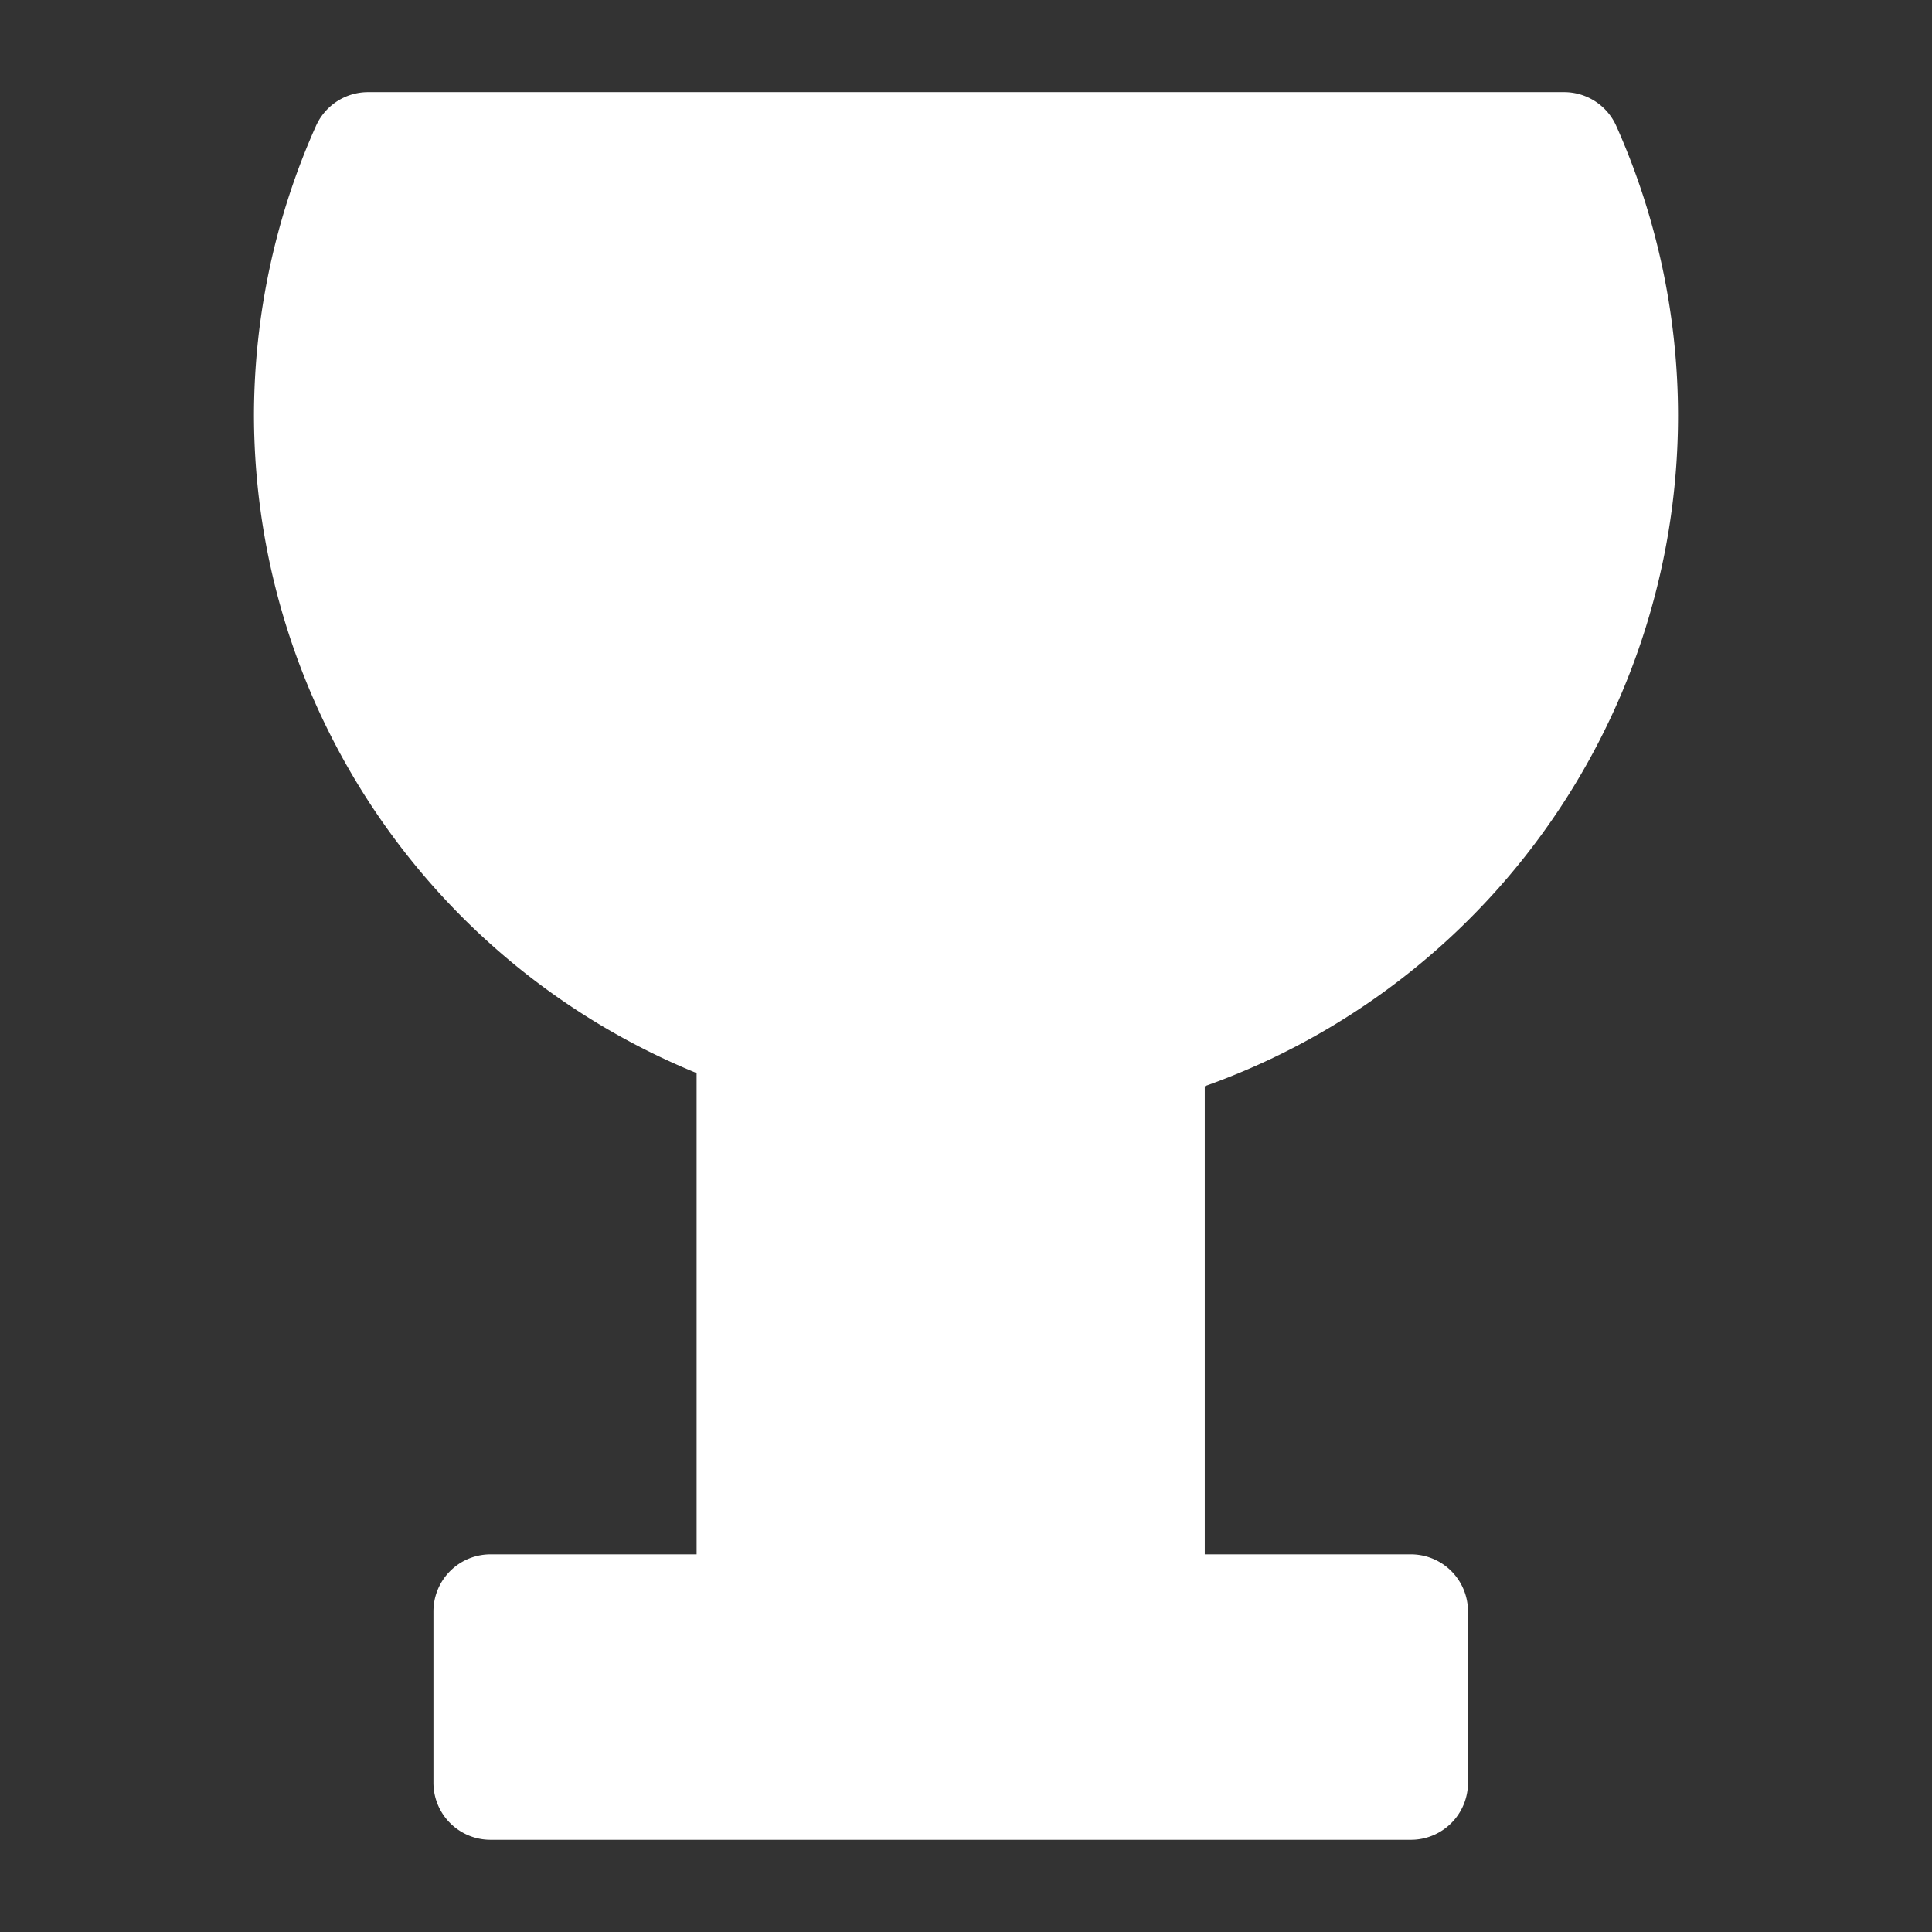 <?xml version="1.0" encoding="UTF-8" standalone="no"?>
<!-- Created with Inkscape (http://www.inkscape.org/) -->

<svg
   width="128"
   height="128"
   viewBox="0 0 33.867 33.867"
   version="1.1"
   id="svg1"
   inkscape:version="1.3.2 (091e20e, 2023-11-25, custom)"
   sodipodi:docname="icons.svg"
   inkscape:export-filename="pokal.png"
   inkscape:export-xdpi="48"
   inkscape:export-ydpi="48"
   xmlns:inkscape="http://www.inkscape.org/namespaces/inkscape"
   xmlns:sodipodi="http://sodipodi.sourceforge.net/DTD/sodipodi-0.dtd"
   xmlns="http://www.w3.org/2000/svg"
   xmlns:svg="http://www.w3.org/2000/svg">
  <rect x="0" y="0" width="33.867" height="33.867" fill="#333333" stroke="none"/>
  <sodipodi:namedview
     id="namedview1"
     pagecolor="#505050"
     bordercolor="#ffffff"
     borderopacity="1"
     inkscape:showpageshadow="0"
     inkscape:pageopacity="0"
     inkscape:pagecheckerboard="1"
     inkscape:deskcolor="#505050"
     inkscape:document-units="mm"
     inkscape:zoom="8.3882716"
     inkscape:cx="71.230407"
     inkscape:cy="61.335639"
     inkscape:window-width="2560"
     inkscape:window-height="1369"
     inkscape:window-x="2552"
     inkscape:window-y="-8"
     inkscape:window-maximized="1"
     inkscape:current-layer="layer2" />
  <defs
     id="defs1" />
  <g
     inkscape:label="pokal"
     inkscape:groupmode="layer"
     id="layer1"
     style="display:inline">
    <path
       id="path1"
       style="fill:#ffffff;stroke:#ffffff;stroke-width:2;stroke-linecap:round;stroke-linejoin:round;stroke-dasharray:none"
       d="M 6.452,2.615 A 11.481,11.481 0 0 0 5.452,7.283 11.481,11.481 0 0 0 13.211,18.118 V 28.247 H 8.598 v 3.004 H 24.733 V 28.247 H 20.119 V 18.313 A 11.481,11.481 0 0 0 28.415,7.283 11.481,11.481 0 0 0 27.419,2.615 Z" />
  </g>
  <g
     inkscape:groupmode="layer"
     id="layer2"
     inkscape:label="zahnrad"
     style="display:none">
    <path
       id="path2"
       style="fill:#ffffff;stroke:#ffffff;stroke-width:2;stroke-linecap:round;stroke-linejoin:round;stroke-dasharray:none"
       d="m 14.133,2.516 -0.012,1.974 A 12.508,12.508 0 0 0 10.359,6.171 L 8.866,4.66 4.759,8.719 6.434,10.415 a 12.508,12.508 0 0 0 -1.349,3.559 l -2.535,-0.015 -0.035,5.775 2.698,0.017 a 12.508,12.508 0 0 0 1.407,3.312 l -1.961,1.937 4.059,4.108 1.959,-1.936 a 12.508,12.508 0 0 0 3.297,1.442 l -0.016,2.701 5.775,0.035 0.015,-2.52 a 12.508,12.508 0 0 0 3.582,-1.314 l 1.669,1.689 4.108,-4.059 -1.499,-1.517 a 12.508,12.508 0 0 0 1.733,-3.735 l 1.973,0.012 0.035,-5.775 -1.795,-0.011 A 12.508,12.508 0 0 0 27.98,10.078 L 29.206,8.866 25.148,4.758 23.923,5.968 A 12.508,12.508 0 0 0 19.897,4.338 l 0.011,-1.787 z m 3.157,7.551 a 6.501,6.501 0 0 1 6.501,6.501 6.501,6.501 0 0 1 -6.501,6.501 6.501,6.501 0 0 1 -6.501,-6.501 6.501,6.501 0 0 1 6.501,-6.501 z" />
  </g>
</svg>
